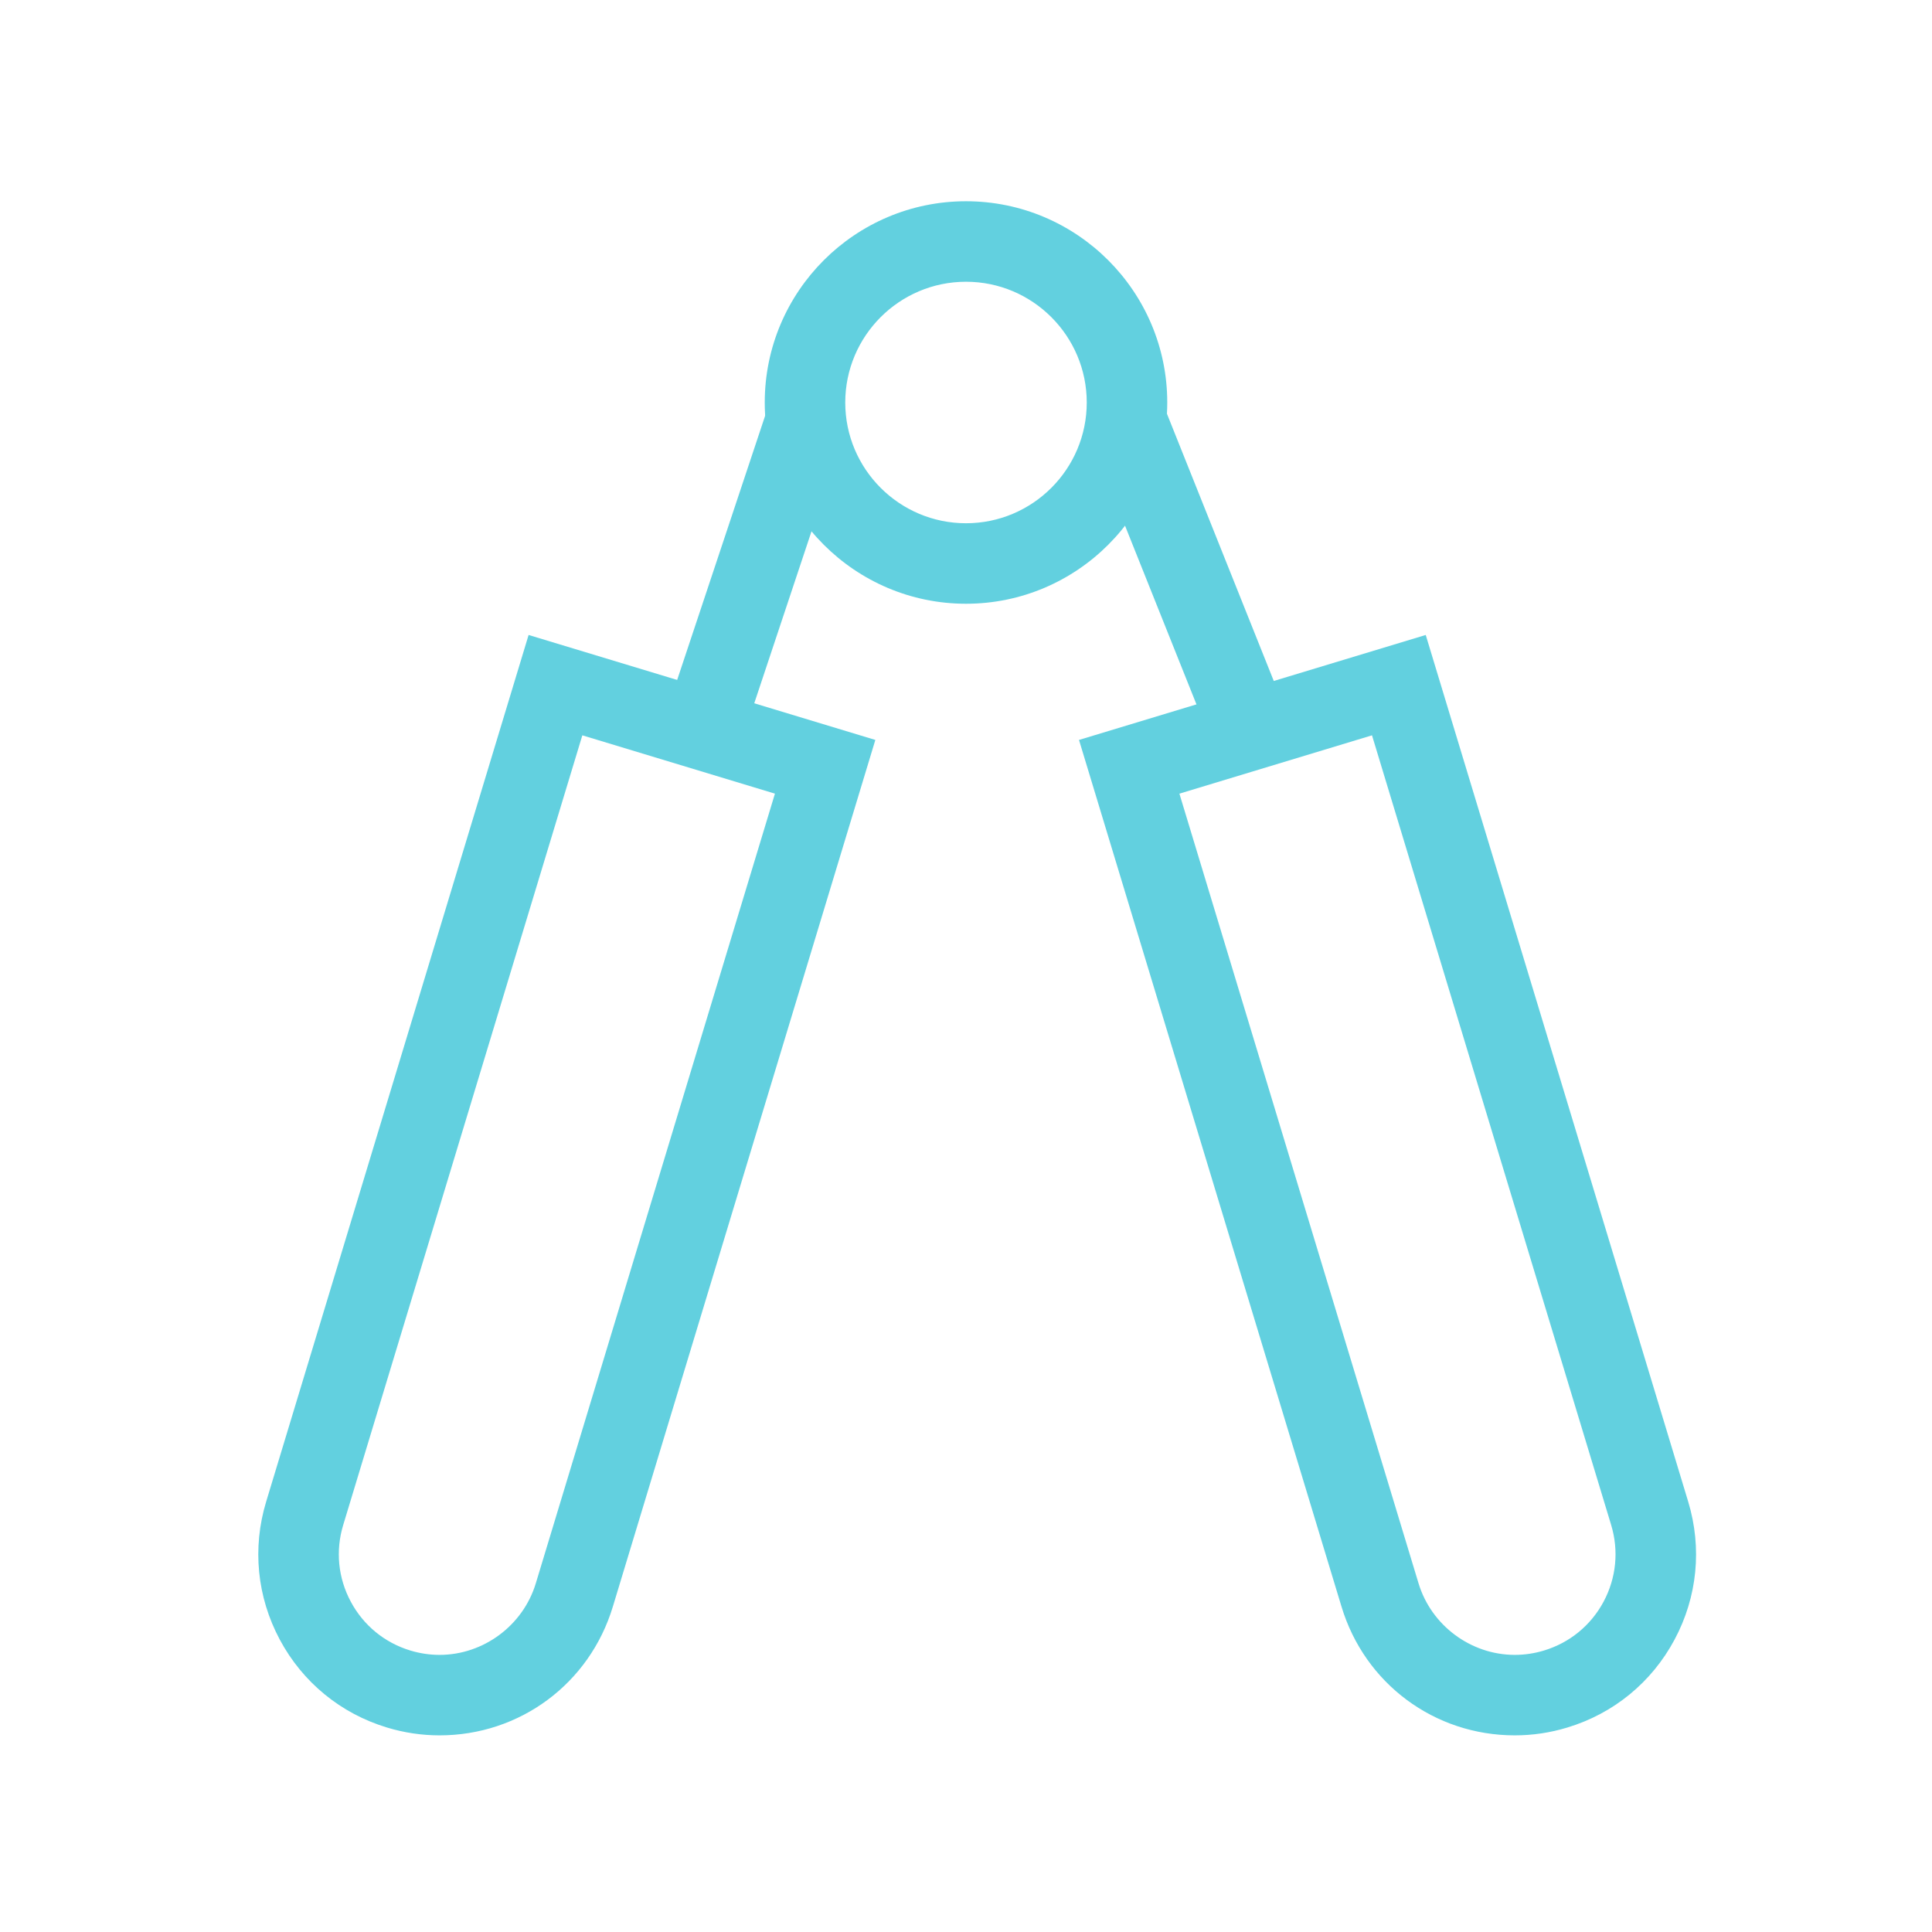 


<svg xmlns="http://www.w3.org/2000/svg" xmlns:xlink="http://www.w3.org/1999/xlink" version="1.1" x="0px" y="0px" viewBox="0 0 96 96" enable-background="new 0 0 96 96" xml:space="preserve" style="max-width:100%" height="100%"><g style="" fill="#62d0df"><path fill="#62d0df" d="M75.269,86.229c-3.992,0-7.453-2.569-8.61-6.395L53.615,36.767l17.229-5.216l13.042,43.067   c0.696,2.302,0.456,4.736-0.679,6.855c-1.134,2.12-3.025,3.671-5.327,4.367C77.03,86.099,76.151,86.229,75.269,86.229z    M58.604,39.436l11.883,39.24c0.634,2.093,2.6,3.554,4.782,3.554c0.489,0,0.978-0.073,1.452-0.217   c1.278-0.387,2.33-1.249,2.96-2.426c0.63-1.178,0.764-2.53,0.377-3.81L68.174,36.538L58.604,39.436z" style=""></path></g><g style="" fill="#62d0df"><path fill="#62d0df" d="M21.841,86.229L21.841,86.229c-0.882,0-1.761-0.131-2.611-0.389c-2.301-0.696-4.192-2.247-5.327-4.367   c-1.134-2.12-1.375-4.555-0.678-6.855l13.041-43.067l17.229,5.216L30.451,79.836C29.294,83.659,25.833,86.229,21.841,86.229z    M28.936,36.538l-11.883,39.24c-0.388,1.278-0.254,2.631,0.377,3.808c0.63,1.178,1.681,2.04,2.959,2.427   c0.475,0.144,0.964,0.217,1.452,0.217c2.183,0,4.148-1.461,4.782-3.553l11.883-39.241L28.936,36.538z" style=""></path></g><g style="" fill="#62d0df"><rect x="35.5" y="20.594" transform="matrix(0.949 0.316 -0.316 0.949 10.934 -10.394)" fill="#62d0df" width="4" height="15.811" style=""></rect></g><g style="" fill="#62d0df"><rect x="50.922" y="26.5" transform="matrix(0.371 0.928 -0.928 0.371 63.55 -36.865)" fill="#62d0df" width="16.155" height="4.001" style=""></rect></g><g style="" fill="#62d0df"><path fill="#62d0df" d="M48,30c-5.514,0-10-4.486-10-10s4.486-10,10-10s10,4.486,10,10S53.514,30,48,30z M48,14   c-3.309,0-6,2.691-6,6s2.691,6,6,6s6-2.691,6-6S51.309,14,48,14z" style=""></path></g></svg>
